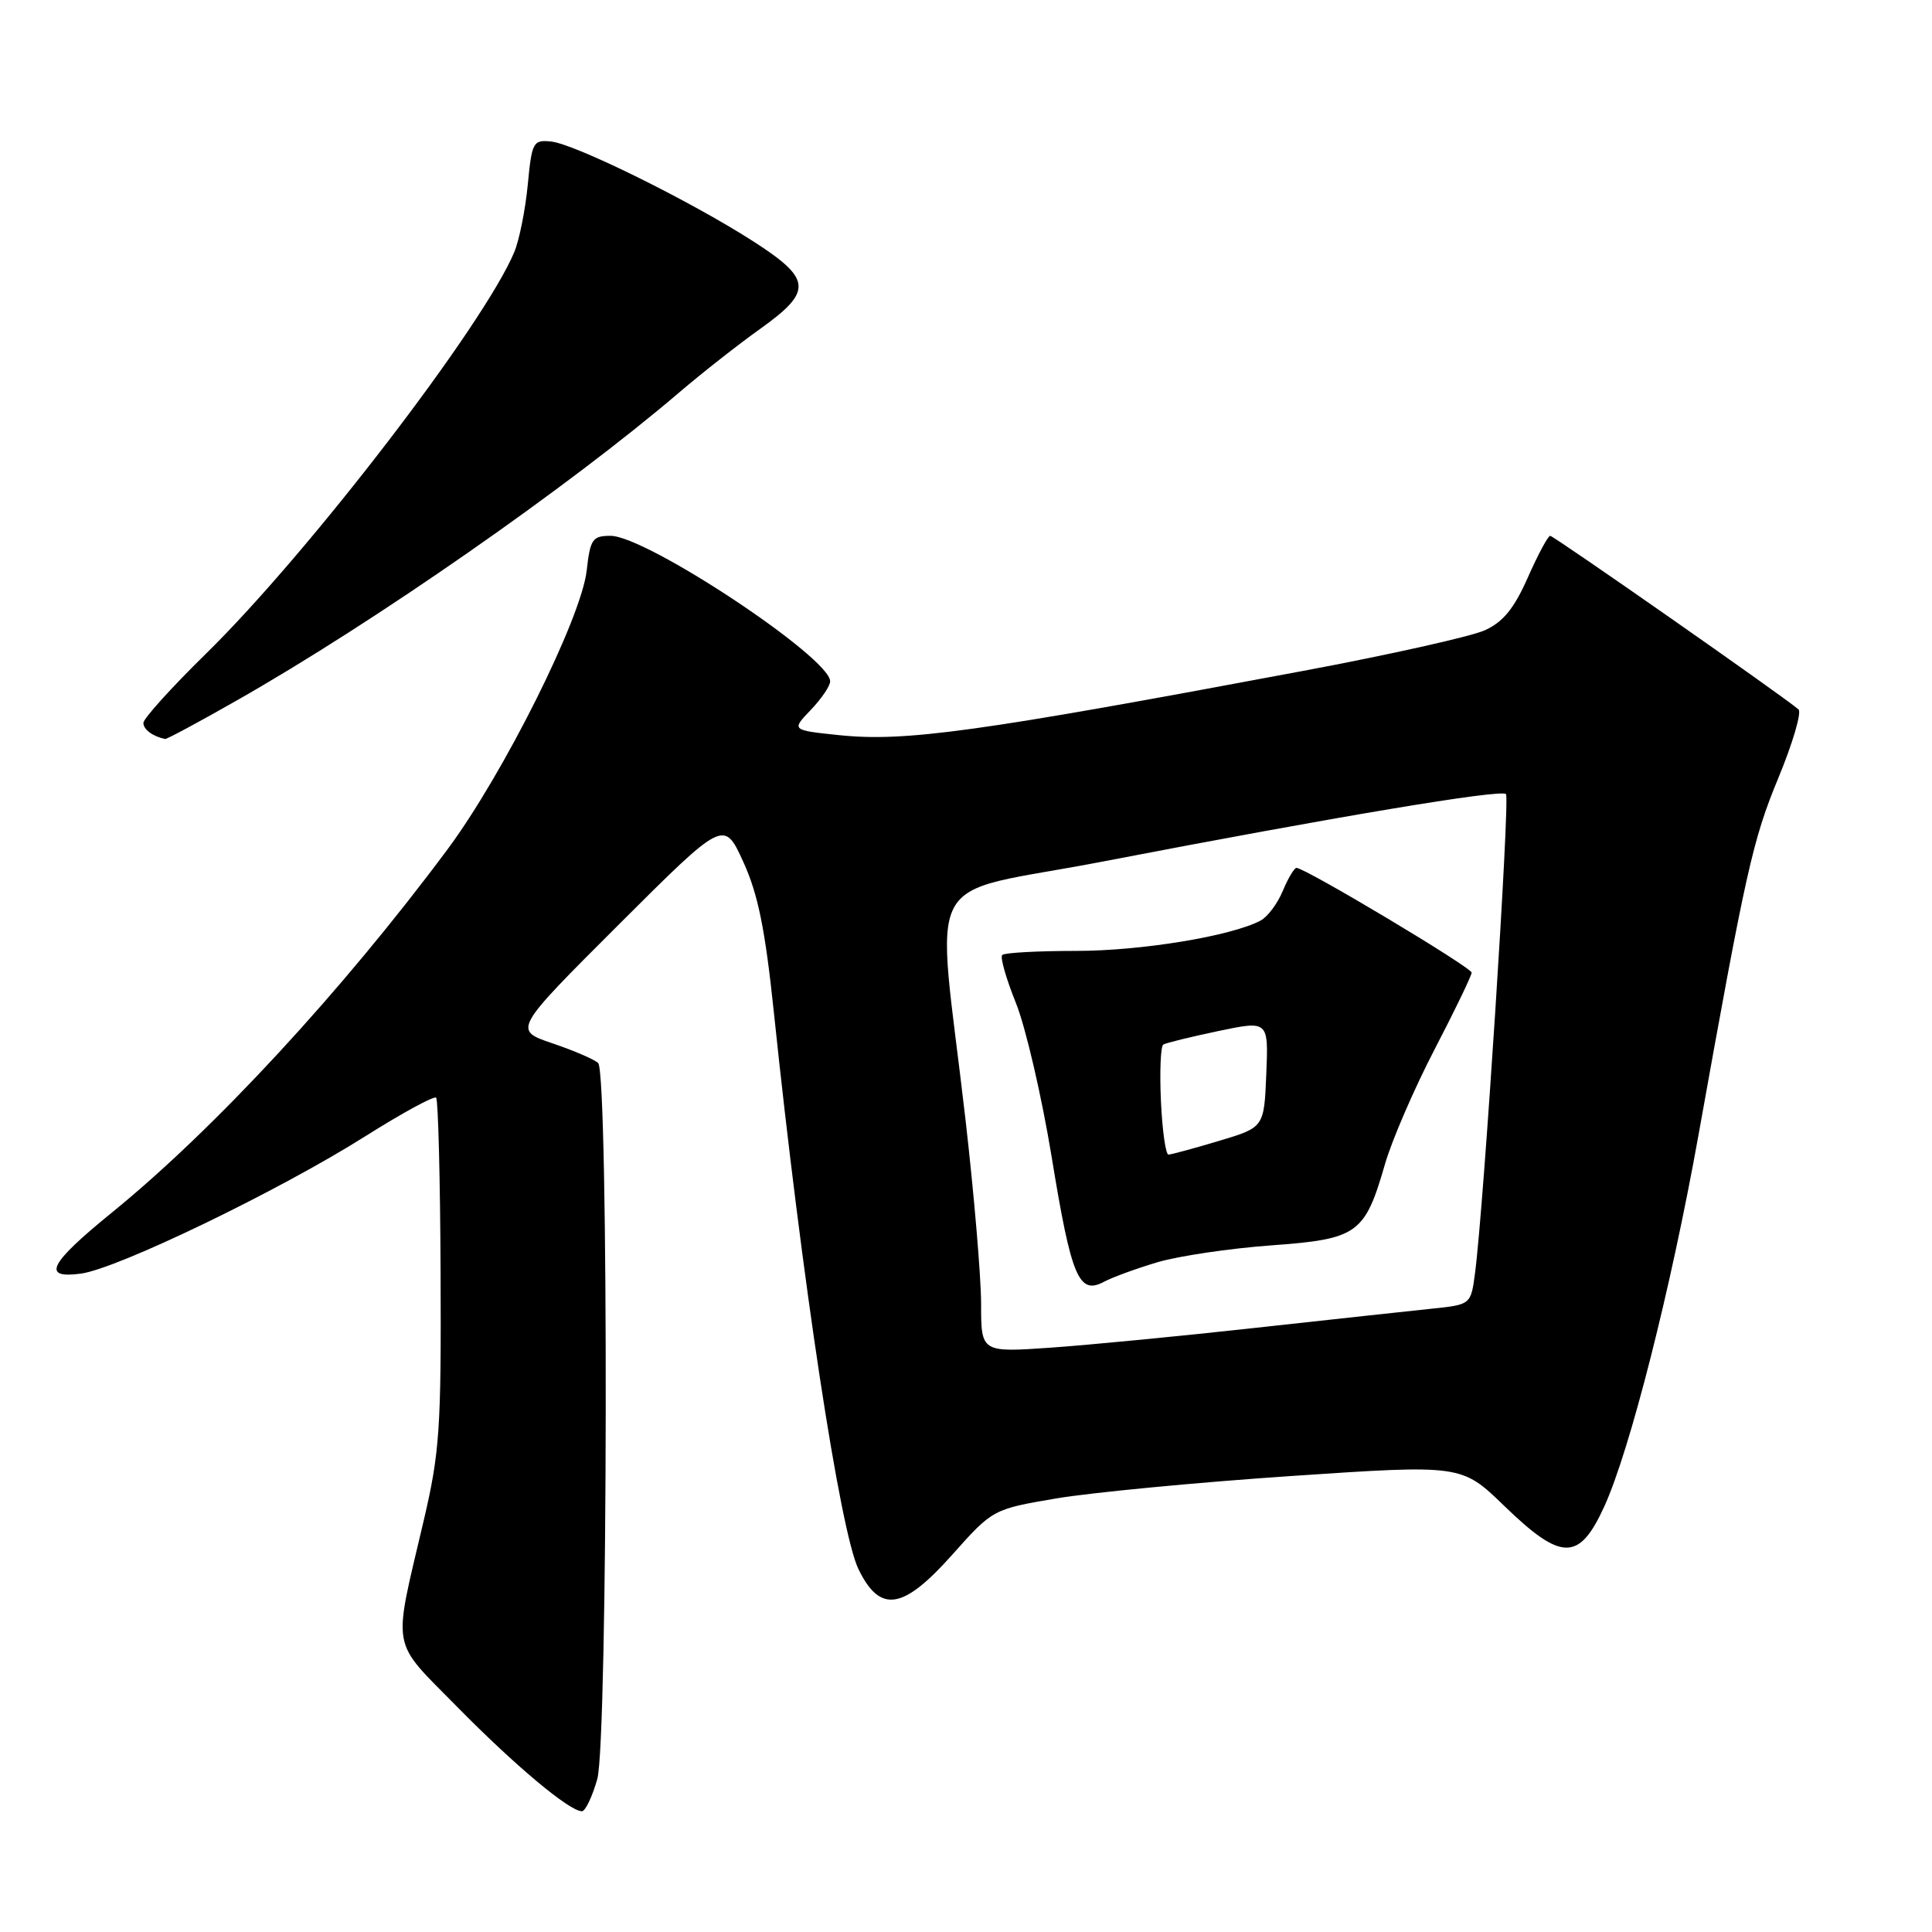 <?xml version="1.0" encoding="UTF-8" standalone="no"?>
<!DOCTYPE svg PUBLIC "-//W3C//DTD SVG 1.1//EN" "http://www.w3.org/Graphics/SVG/1.1/DTD/svg11.dtd" >
<svg xmlns="http://www.w3.org/2000/svg" xmlns:xlink="http://www.w3.org/1999/xlink" version="1.1" viewBox="0 0 256 256">
 <g >
 <path fill="currentColor"
d=" M 79.14 235.75 C 80.56 230.80 80.67 142.27 79.26 140.86 C 78.80 140.40 76.08 139.22 73.21 138.25 C 68.00 136.48 68.00 136.48 81.96 122.54 C 95.93 108.60 95.93 108.60 98.48 114.18 C 100.44 118.46 101.38 123.08 102.54 134.13 C 106.23 169.47 111.31 202.94 113.76 207.94 C 116.62 213.80 119.65 213.33 126.15 206.04 C 131.55 199.98 131.55 199.98 140.02 198.54 C 144.69 197.76 158.66 196.42 171.08 195.58 C 193.66 194.06 193.66 194.06 199.31 199.53 C 206.91 206.89 209.24 206.91 212.57 199.63 C 215.96 192.22 221.40 170.79 225.04 150.50 C 231.35 115.28 232.24 111.31 235.63 103.11 C 237.54 98.49 238.75 94.39 238.31 94.00 C 236.50 92.40 205.88 71.00 205.41 71.00 C 205.12 71.00 203.79 73.48 202.45 76.51 C 200.64 80.61 199.18 82.41 196.76 83.51 C 194.97 84.33 184.05 86.77 172.50 88.93 C 129.41 97.01 119.97 98.32 111.18 97.41 C 104.86 96.75 104.86 96.75 107.43 94.07 C 108.84 92.60 110.00 90.89 110.00 90.28 C 110.00 87.13 85.65 71.00 80.90 71.00 C 78.51 71.00 78.21 71.43 77.74 75.60 C 77.03 81.92 66.71 102.58 59.28 112.57 C 45.34 131.31 28.43 149.61 14.84 160.66 C 6.48 167.46 5.46 169.47 10.73 168.76 C 15.59 168.10 36.97 157.78 48.39 150.57 C 53.29 147.48 57.51 145.18 57.79 145.45 C 58.06 145.73 58.33 156.20 58.38 168.73 C 58.47 189.31 58.26 192.46 56.14 201.50 C 52.02 219.08 51.66 217.09 60.63 226.22 C 68.28 233.99 75.46 240.00 77.11 240.00 C 77.56 240.00 78.47 238.09 79.14 235.75 Z  M 31.38 92.81 C 49.64 82.43 75.32 64.54 90.00 52.00 C 93.03 49.41 97.86 45.62 100.75 43.56 C 107.72 38.58 107.59 36.97 99.75 31.94 C 91.42 26.60 76.12 19.05 73.00 18.75 C 70.64 18.51 70.47 18.83 69.93 24.50 C 69.61 27.80 68.81 31.80 68.15 33.39 C 64.14 43.01 40.92 73.26 27.29 86.62 C 22.73 91.09 19.00 95.22 19.00 95.79 C 19.00 96.66 20.24 97.58 21.88 97.92 C 22.09 97.96 26.37 95.67 31.38 92.81 Z  M 130.00 172.76 C 130.00 169.22 129.07 158.26 127.94 148.41 C 124.03 114.39 121.65 118.87 146.12 114.16 C 176.94 108.22 198.88 104.55 199.55 105.22 C 200.10 105.77 196.61 159.88 195.45 168.68 C 194.90 172.87 194.90 172.87 189.70 173.41 C 186.84 173.71 176.40 174.84 166.50 175.93 C 156.60 177.03 144.34 178.21 139.25 178.57 C 130.00 179.21 130.00 179.21 130.00 172.76 Z  M 153.45 167.23 C 156.23 166.42 162.96 165.42 168.42 165.02 C 179.93 164.18 180.84 163.53 183.53 154.21 C 184.44 151.07 187.39 144.25 190.09 139.05 C 192.79 133.85 195.00 129.27 195.00 128.88 C 195.00 128.19 172.94 115.00 171.79 115.00 C 171.49 115.00 170.68 116.37 169.98 118.04 C 169.29 119.71 167.97 121.48 167.05 121.97 C 163.20 124.03 151.26 126.00 142.60 126.00 C 137.51 126.00 133.09 126.24 132.80 126.54 C 132.50 126.83 133.32 129.69 134.61 132.89 C 135.90 136.09 138.04 145.30 139.36 153.36 C 141.97 169.32 142.95 171.63 146.31 169.83 C 147.46 169.22 150.68 168.05 153.45 167.23 Z  M 153.83 145.90 C 153.65 142.00 153.79 138.63 154.14 138.41 C 154.50 138.19 157.78 137.39 161.43 136.62 C 168.08 135.23 168.08 135.23 167.79 142.31 C 167.50 149.39 167.50 149.39 161.50 151.18 C 158.20 152.17 155.20 152.98 154.83 152.99 C 154.46 152.99 154.01 149.81 153.83 145.90 Z "/>
</g>
</svg>